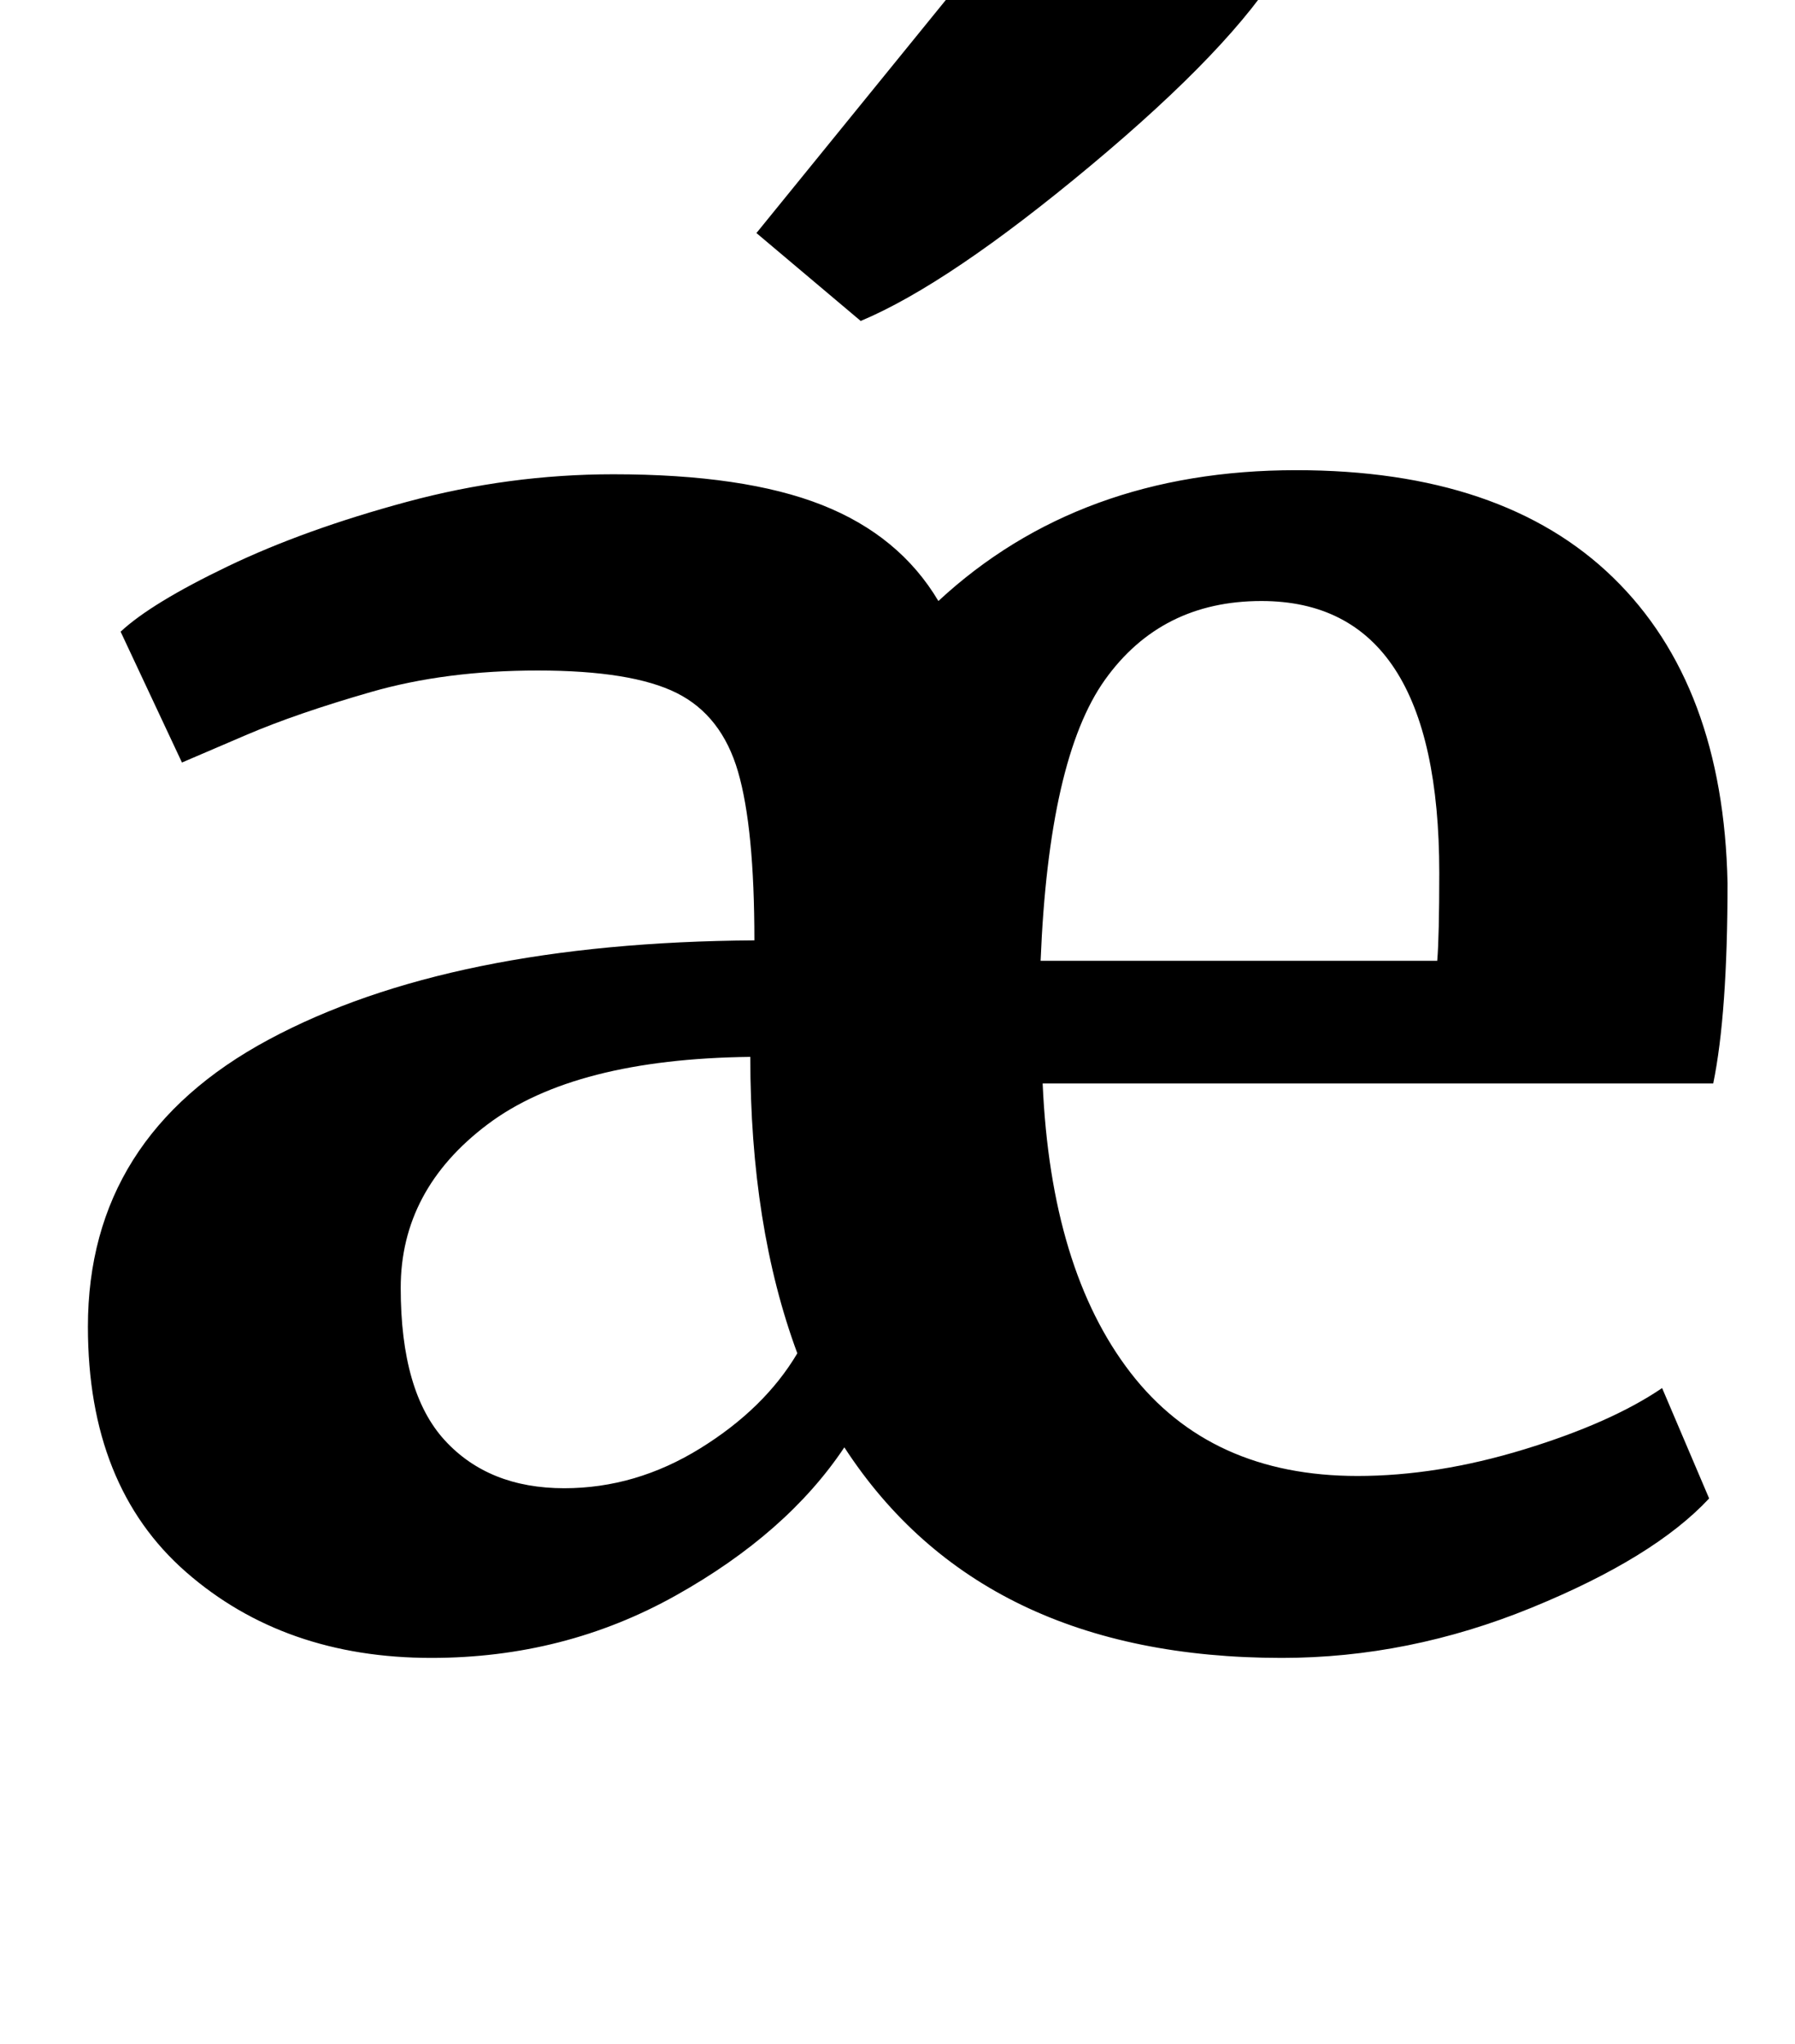 <?xml version="1.0" standalone="no"?>
<!DOCTYPE svg PUBLIC "-//W3C//DTD SVG 1.1//EN" "http://www.w3.org/Graphics/SVG/1.1/DTD/svg11.dtd" >
<svg xmlns="http://www.w3.org/2000/svg" xmlns:xlink="http://www.w3.org/1999/xlink" version="1.1" viewBox="-10 0 878 1000">
  <g transform="matrix(1 0 0 -1 0 800)">
   <path fill="currentColor"
d="M81 31q-48 42 -48 120q0 93 88.5 140.5t237.5 48.5q0 55 -8 82.5t-30 38.5t-68 11q-45 0 -81.5 -10.5t-61 -21l-31.5 -13.5l-30 64q15 14 52.5 32t87.5 31.5t101 13.5q64 0 102 -15t57 -47q69 64 175 64q101 0 155 -52.5t56 -149.5q0 -64 -7 -98h-328q4 -91 43 -141.5
t111 -50.5q39 0 81.5 13t67.5 30l23 -54q-27 -29 -87 -53.5t-122 -24.5q-147 0 -214 103q-28 -42 -82.5 -72.5t-119.5 -30.5q-72 0 -120 42zM693 330q1 12 1 43q0 133 -87 133q-49 0 -76.5 -38.5t-31.5 -137.5h194zM332.5 91.5q31.5 19.5 47.5 46.5q-23 62 -23 145
q-86 -1 -128.5 -33t-42.5 -80q0 -51 21.5 -74.5t58.5 -23.5q35 0 66.5 19.5zM360 686l169 208l88 -77q-24 -40 -93.5 -98t-112.5 -76z" />
  </g>

</svg>
